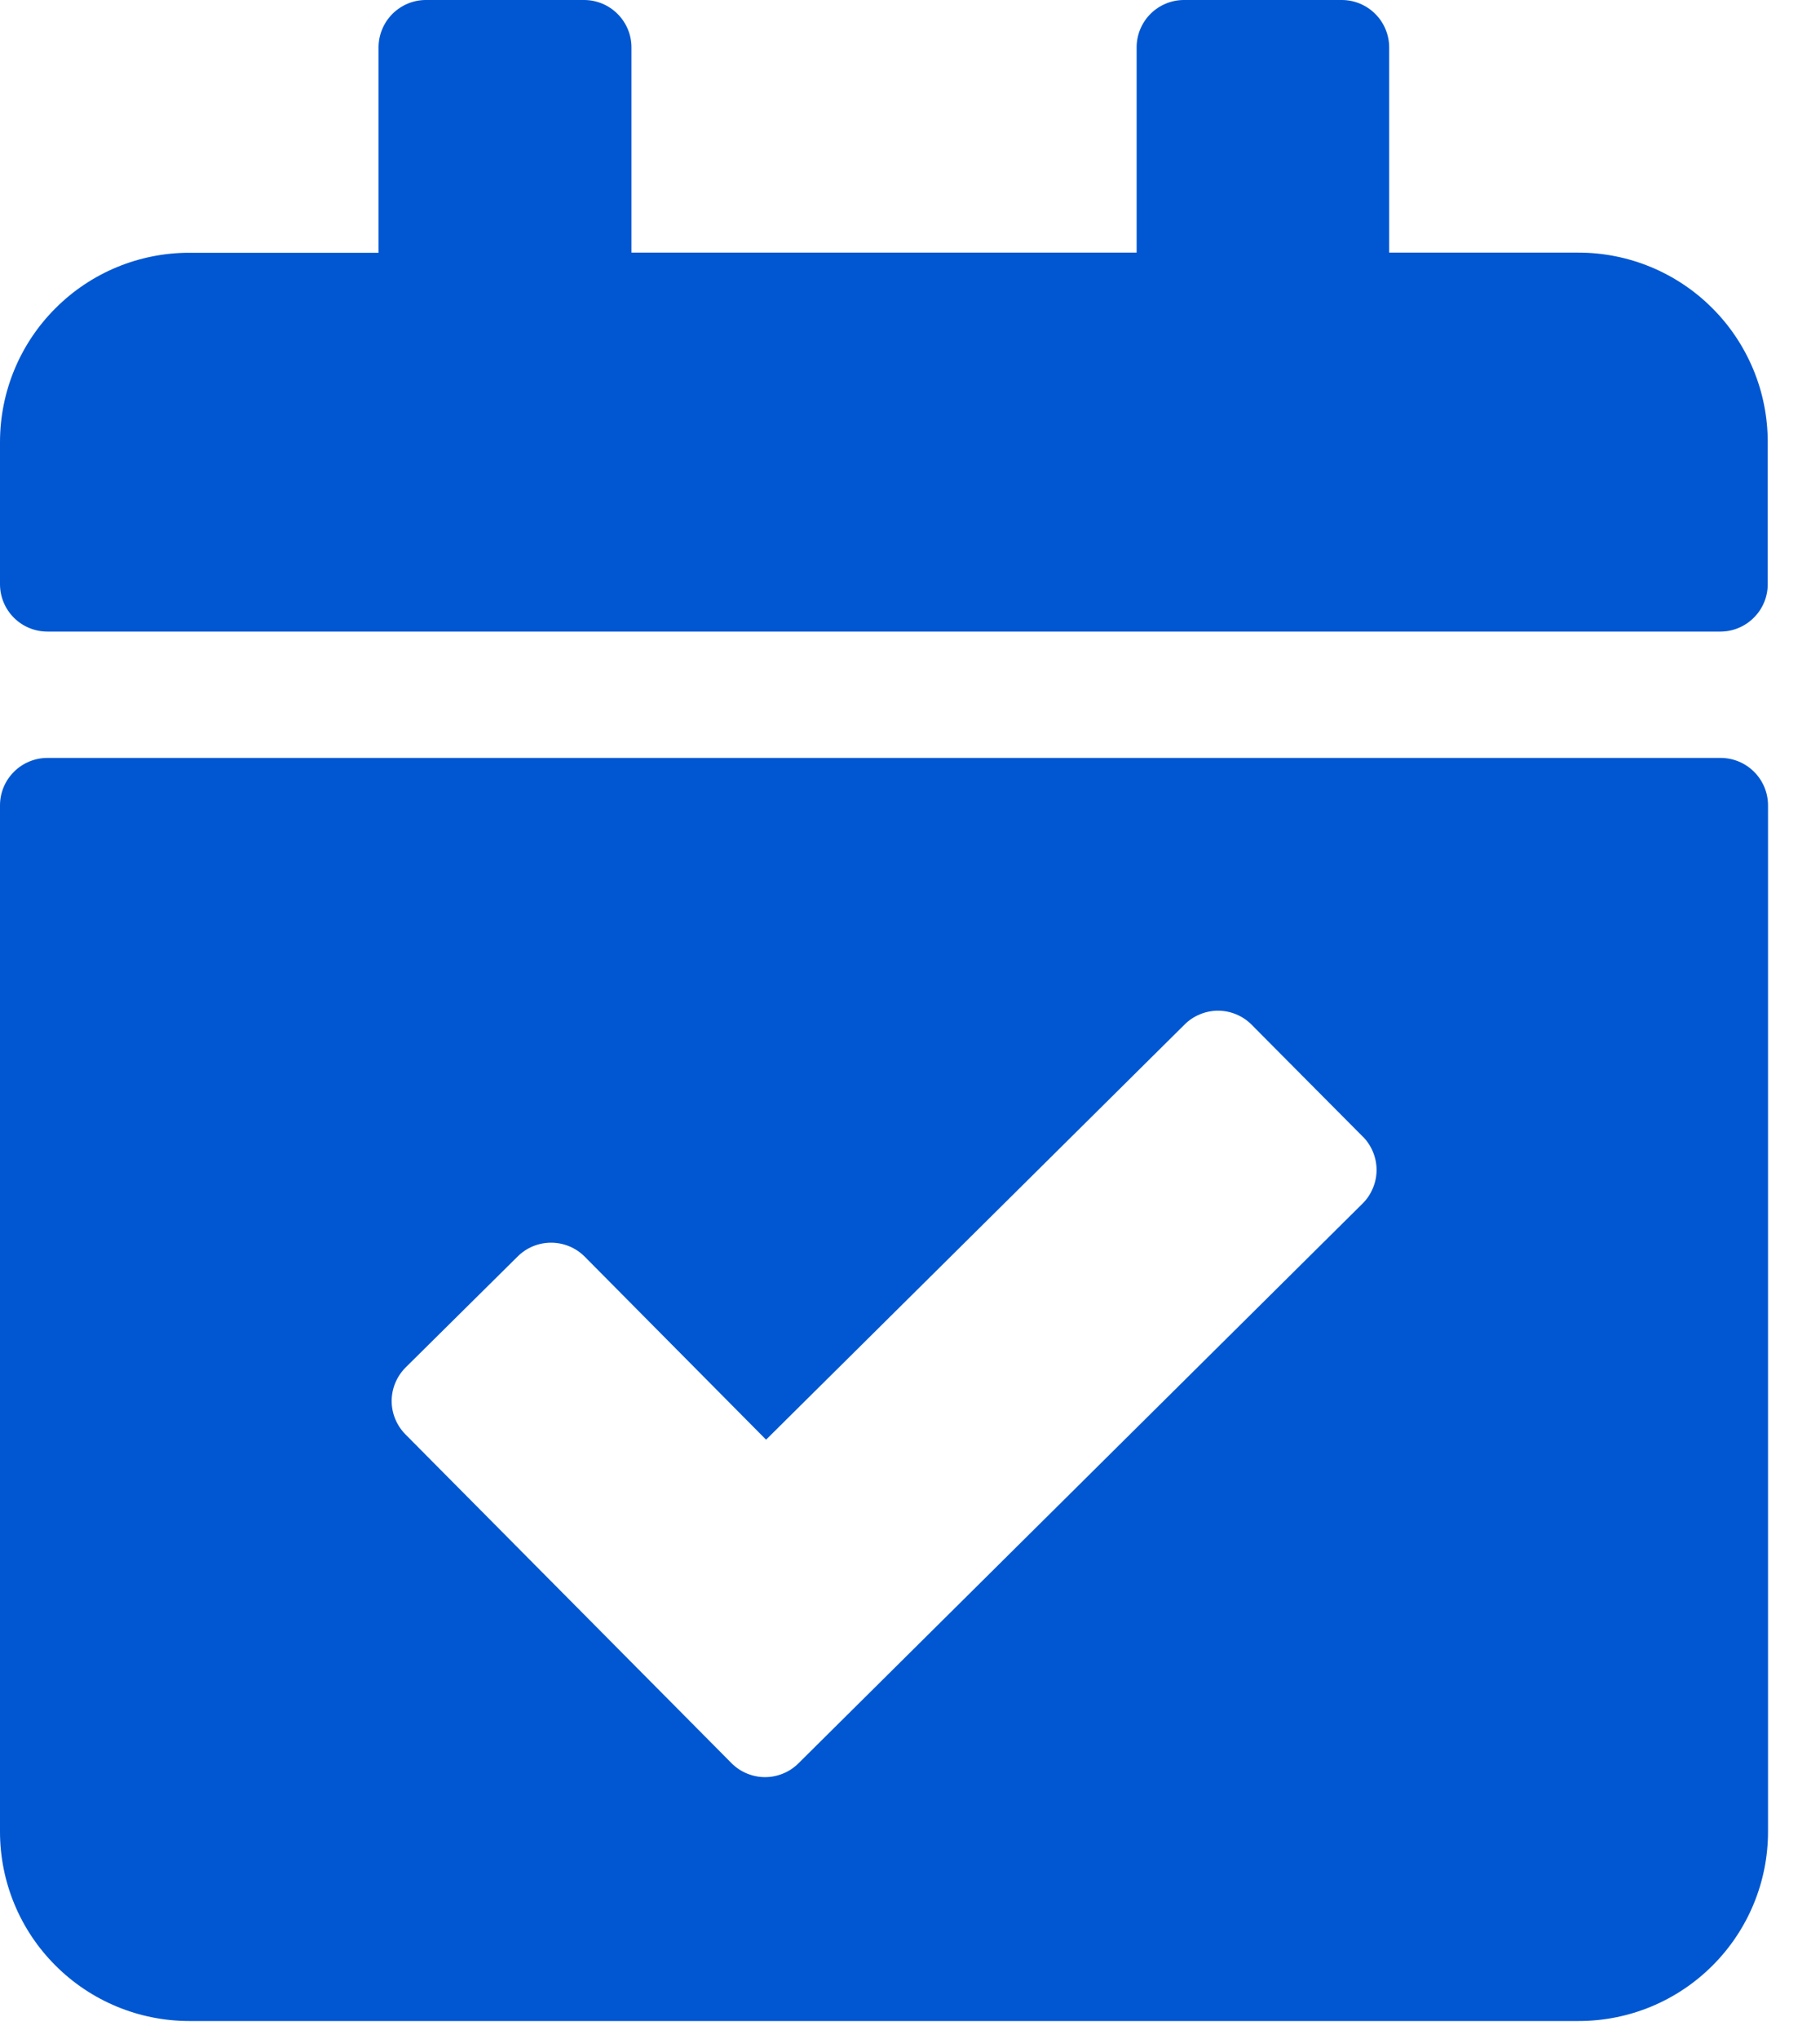 <svg width="25" height="28" viewBox="0 0 25 28" fill="none" xmlns="http://www.w3.org/2000/svg">
<path d="M23.635 8.673H0.651C0.479 8.673 0.313 8.605 0.191 8.483C0.069 8.361 0 8.195 0 8.023V6.071C0 5.381 0.274 4.72 0.762 4.233C1.249 3.745 1.91 3.471 2.6 3.471H5.2V0.651C5.2 0.565 5.217 0.48 5.25 0.401C5.283 0.322 5.331 0.25 5.392 0.189C5.453 0.129 5.525 0.081 5.605 0.048C5.684 0.016 5.769 -0.001 5.855 1.229e-05H8.023C8.196 1.229e-05 8.361 0.069 8.483 0.191C8.605 0.313 8.674 0.478 8.674 0.651V3.469H15.613V0.651C15.613 0.479 15.681 0.313 15.803 0.191C15.925 0.069 16.09 0 16.263 1.229e-05H18.431C18.604 1.229e-05 18.769 0.069 18.891 0.191C19.013 0.313 19.082 0.478 19.082 0.651V3.469H21.682C22.023 3.469 22.361 3.536 22.677 3.667C22.992 3.798 23.279 3.989 23.52 4.231C23.762 4.472 23.953 4.759 24.084 5.074C24.215 5.389 24.282 5.728 24.282 6.069V8.023C24.282 8.195 24.214 8.36 24.092 8.481C23.971 8.603 23.807 8.672 23.635 8.673ZM0.651 10.408H23.635C23.808 10.408 23.973 10.477 24.095 10.599C24.217 10.721 24.286 10.886 24.286 11.059V25.153C24.286 25.843 24.012 26.504 23.524 26.991C23.037 27.479 22.376 27.753 21.686 27.753H2.6C1.91 27.753 1.249 27.479 0.762 26.991C0.274 26.504 0 25.843 0 25.153V11.059C0 10.886 0.069 10.721 0.191 10.599C0.313 10.477 0.478 10.408 0.651 10.408ZM18.719 15.608L17.191 14.07C17.131 14.009 17.059 13.962 16.98 13.929C16.901 13.896 16.817 13.879 16.731 13.879C16.646 13.879 16.561 13.896 16.482 13.929C16.403 13.962 16.331 14.009 16.271 14.07L10.523 19.77L8.03 17.255C7.908 17.133 7.742 17.065 7.57 17.065C7.397 17.065 7.232 17.133 7.11 17.255L5.571 18.779C5.511 18.839 5.463 18.911 5.43 18.99C5.397 19.069 5.38 19.154 5.38 19.239C5.38 19.325 5.397 19.409 5.43 19.488C5.463 19.567 5.511 19.639 5.571 19.699L10.049 24.213C10.109 24.273 10.181 24.322 10.26 24.354C10.339 24.387 10.424 24.404 10.509 24.404C10.594 24.404 10.679 24.387 10.758 24.354C10.837 24.322 10.909 24.273 10.969 24.213L18.718 16.526C18.779 16.466 18.826 16.394 18.859 16.315C18.892 16.236 18.909 16.151 18.909 16.066C18.909 15.981 18.892 15.896 18.859 15.817C18.826 15.738 18.779 15.666 18.718 15.606L18.719 15.608Z" fill="#0057D1"/>
</svg>
